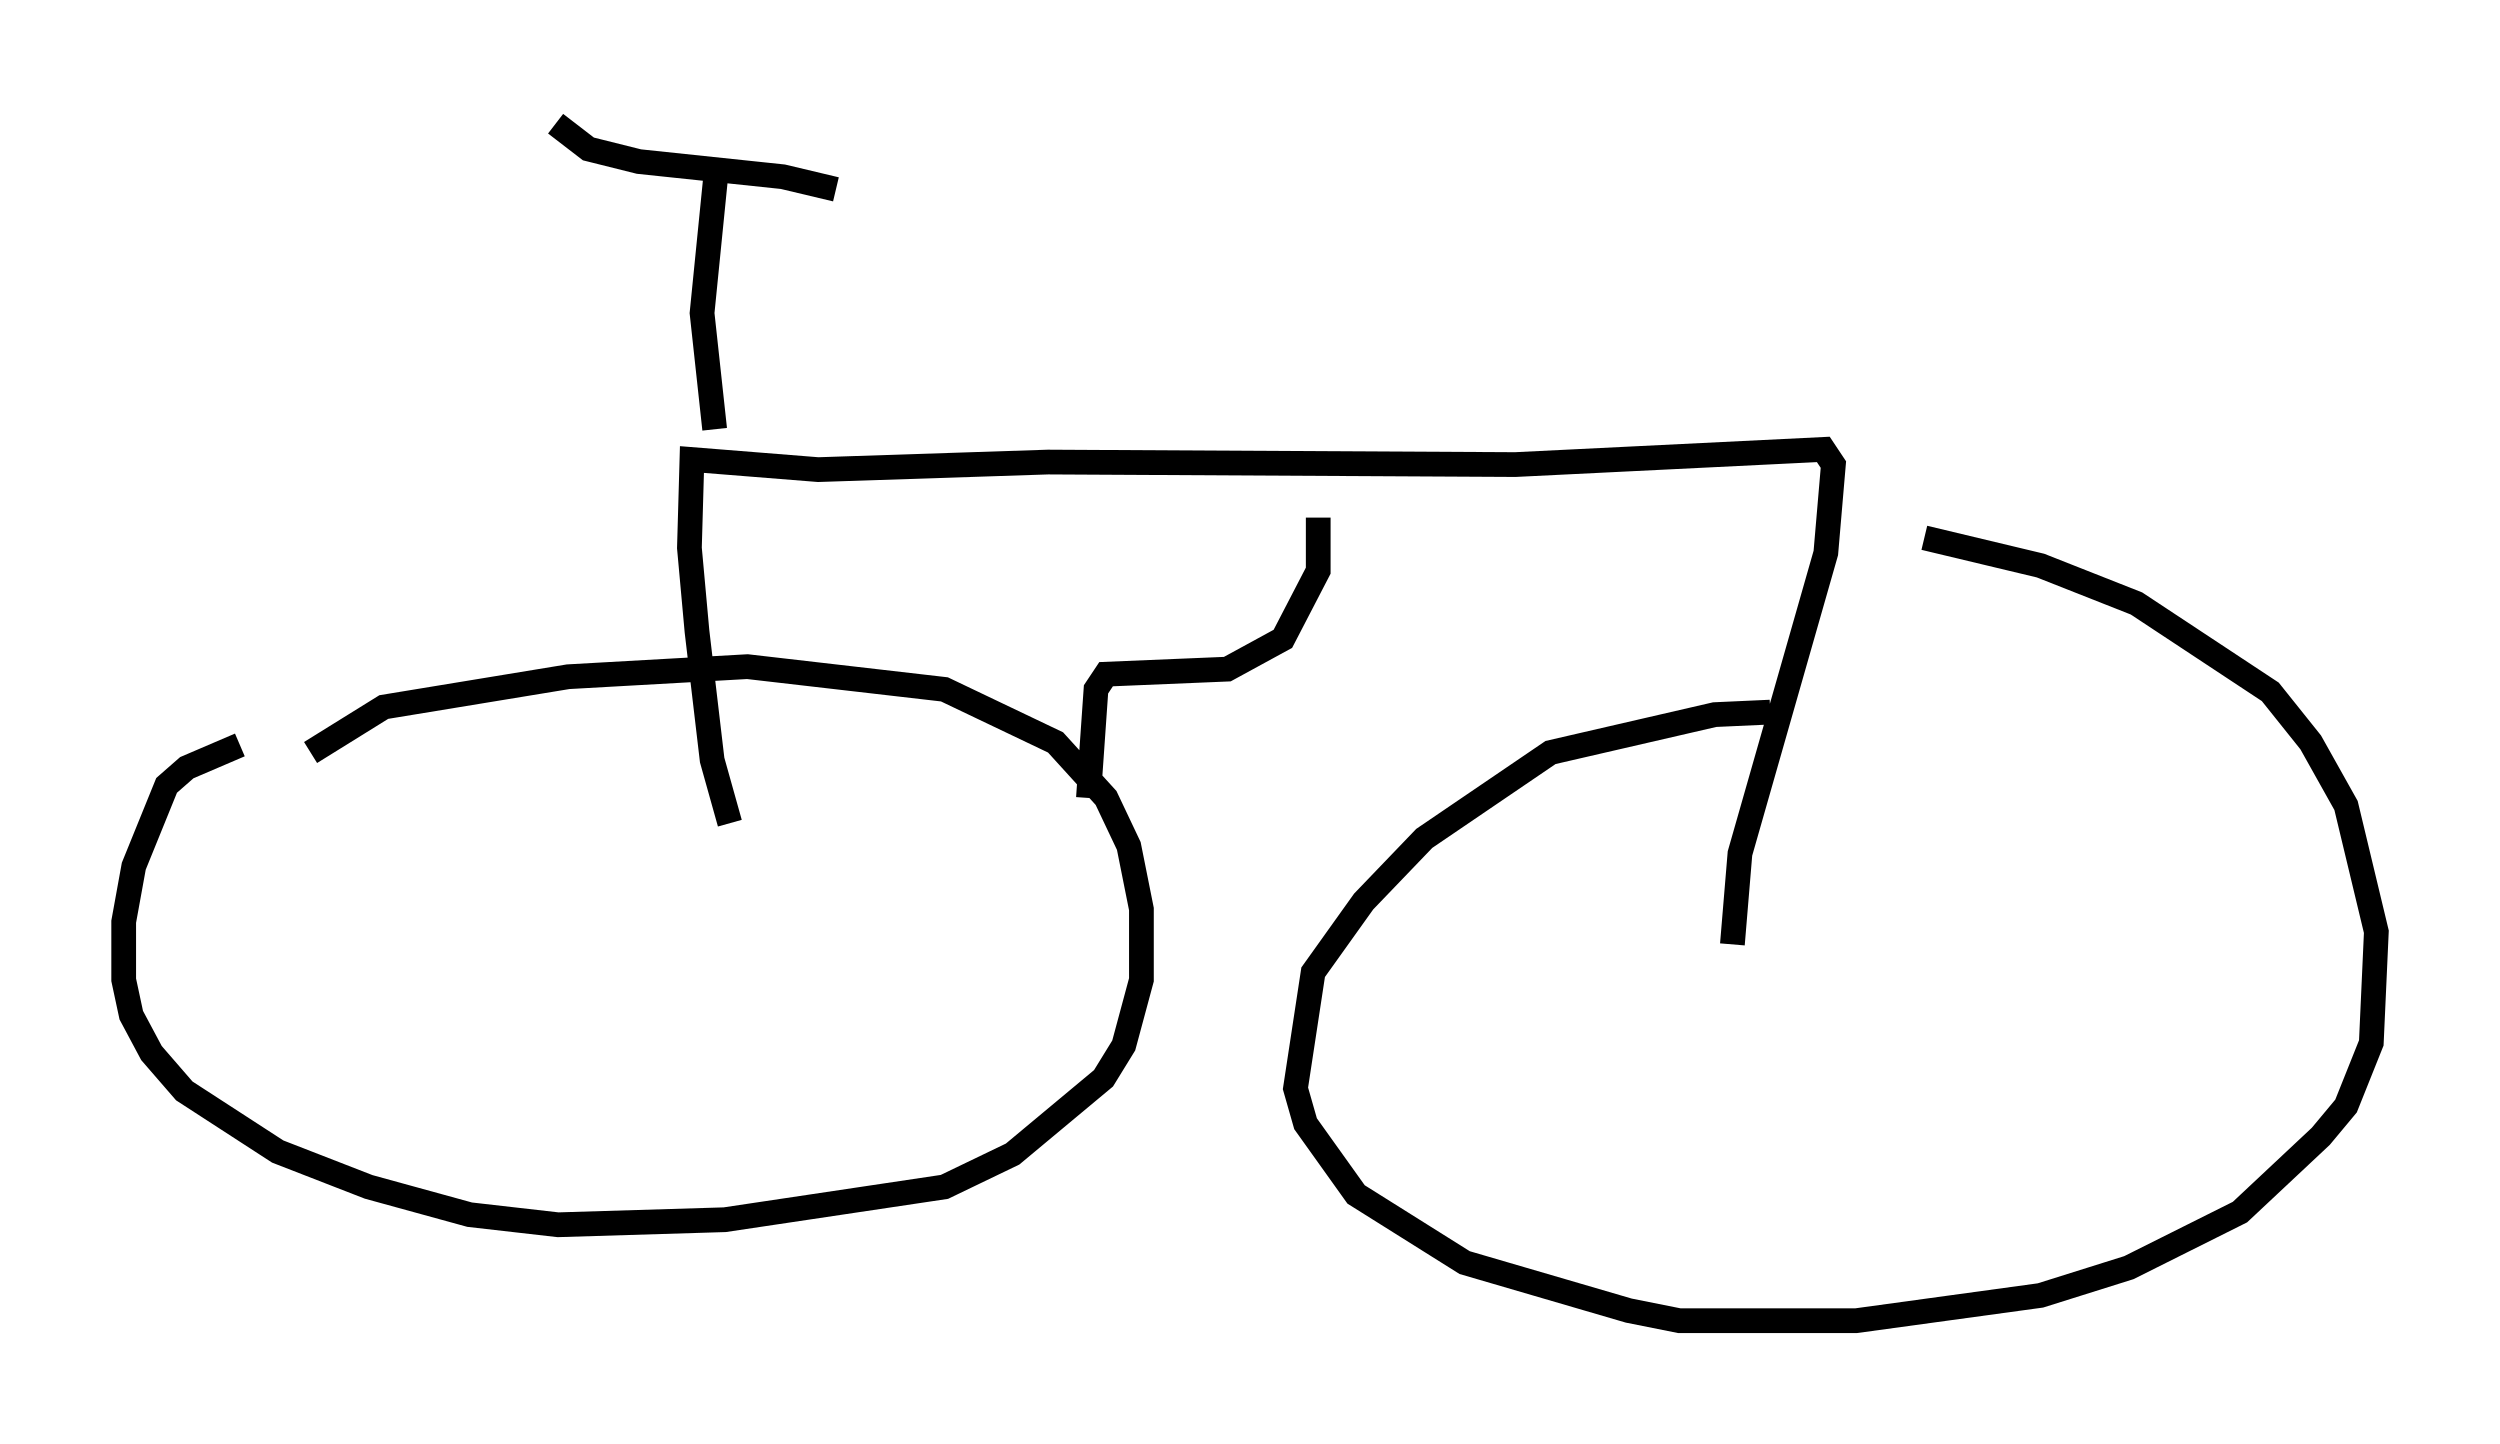 <?xml version="1.0" encoding="utf-8" ?>
<svg baseProfile="full" height="58.388" version="1.1" width="101.059" xmlns="http://www.w3.org/2000/svg" xmlns:ev="http://www.w3.org/2001/xml-events" xmlns:xlink="http://www.w3.org/1999/xlink"><defs /><rect fill="white" height="58.388" width="101.059" x="0" y="0" /><path d="M13.677, 29.092 m-3.981, 1.021 l-2.144, 0.919 -0.817, 0.715 l-1.327, 3.267 -0.408, 2.246 l0.0, 2.348 0.306, 1.429 l0.817, 1.531 1.327, 1.531 l3.777, 2.45 3.675, 1.429 l4.083, 1.123 3.573, 0.408 l6.738, -0.204 8.881, -1.327 l2.756, -1.327 3.675, -3.063 l0.817, -1.327 0.715, -2.654 l0.0, -2.858 -0.51, -2.552 l-0.919, -1.94 -2.042, -2.246 l-4.492, -2.144 -7.963, -0.919 l-7.248, 0.408 -7.452, 1.225 l-2.96, 1.838 m59.005, -1.633 l-2.246, 0.102 -6.635, 1.531 l-5.104, 3.471 -2.45, 2.552 l-2.042, 2.858 -0.715, 4.696 l0.408, 1.429 2.042, 2.858 l4.39, 2.756 6.635, 1.94 l2.042, 0.408 7.146, 0.0 l7.452, -1.021 3.573, -1.123 l4.492, -2.246 3.267, -3.063 l1.021, -1.225 1.021, -2.552 l0.204, -4.492 -1.225, -5.104 l-1.429, -2.552 -1.633, -2.042 l-5.41, -3.573 -3.879, -1.531 l-4.696, -1.123 m-48.286, 11.536 l-0.715, -2.552 -0.613, -5.206 l-0.306, -3.369 0.102, -3.573 l5.104, 0.408 9.29, -0.306 l18.886, 0.102 12.454, -0.613 l0.408, 0.613 -0.306, 3.573 l-3.471, 12.148 -0.306, 3.675 m-16.742, -17.252 l0.0, 2.144 -1.429, 2.756 l-2.246, 1.225 -4.9, 0.204 l-0.408, 0.613 -0.306, 4.39 m-15.109, -14.904 l-0.51, -4.696 0.613, -6.125 m-6.533, -1.531 l1.327, 1.021 2.042, 0.51 l5.819, 0.613 2.144, 0.51 " fill="none" stroke="black" stroke-width="1" /></svg>